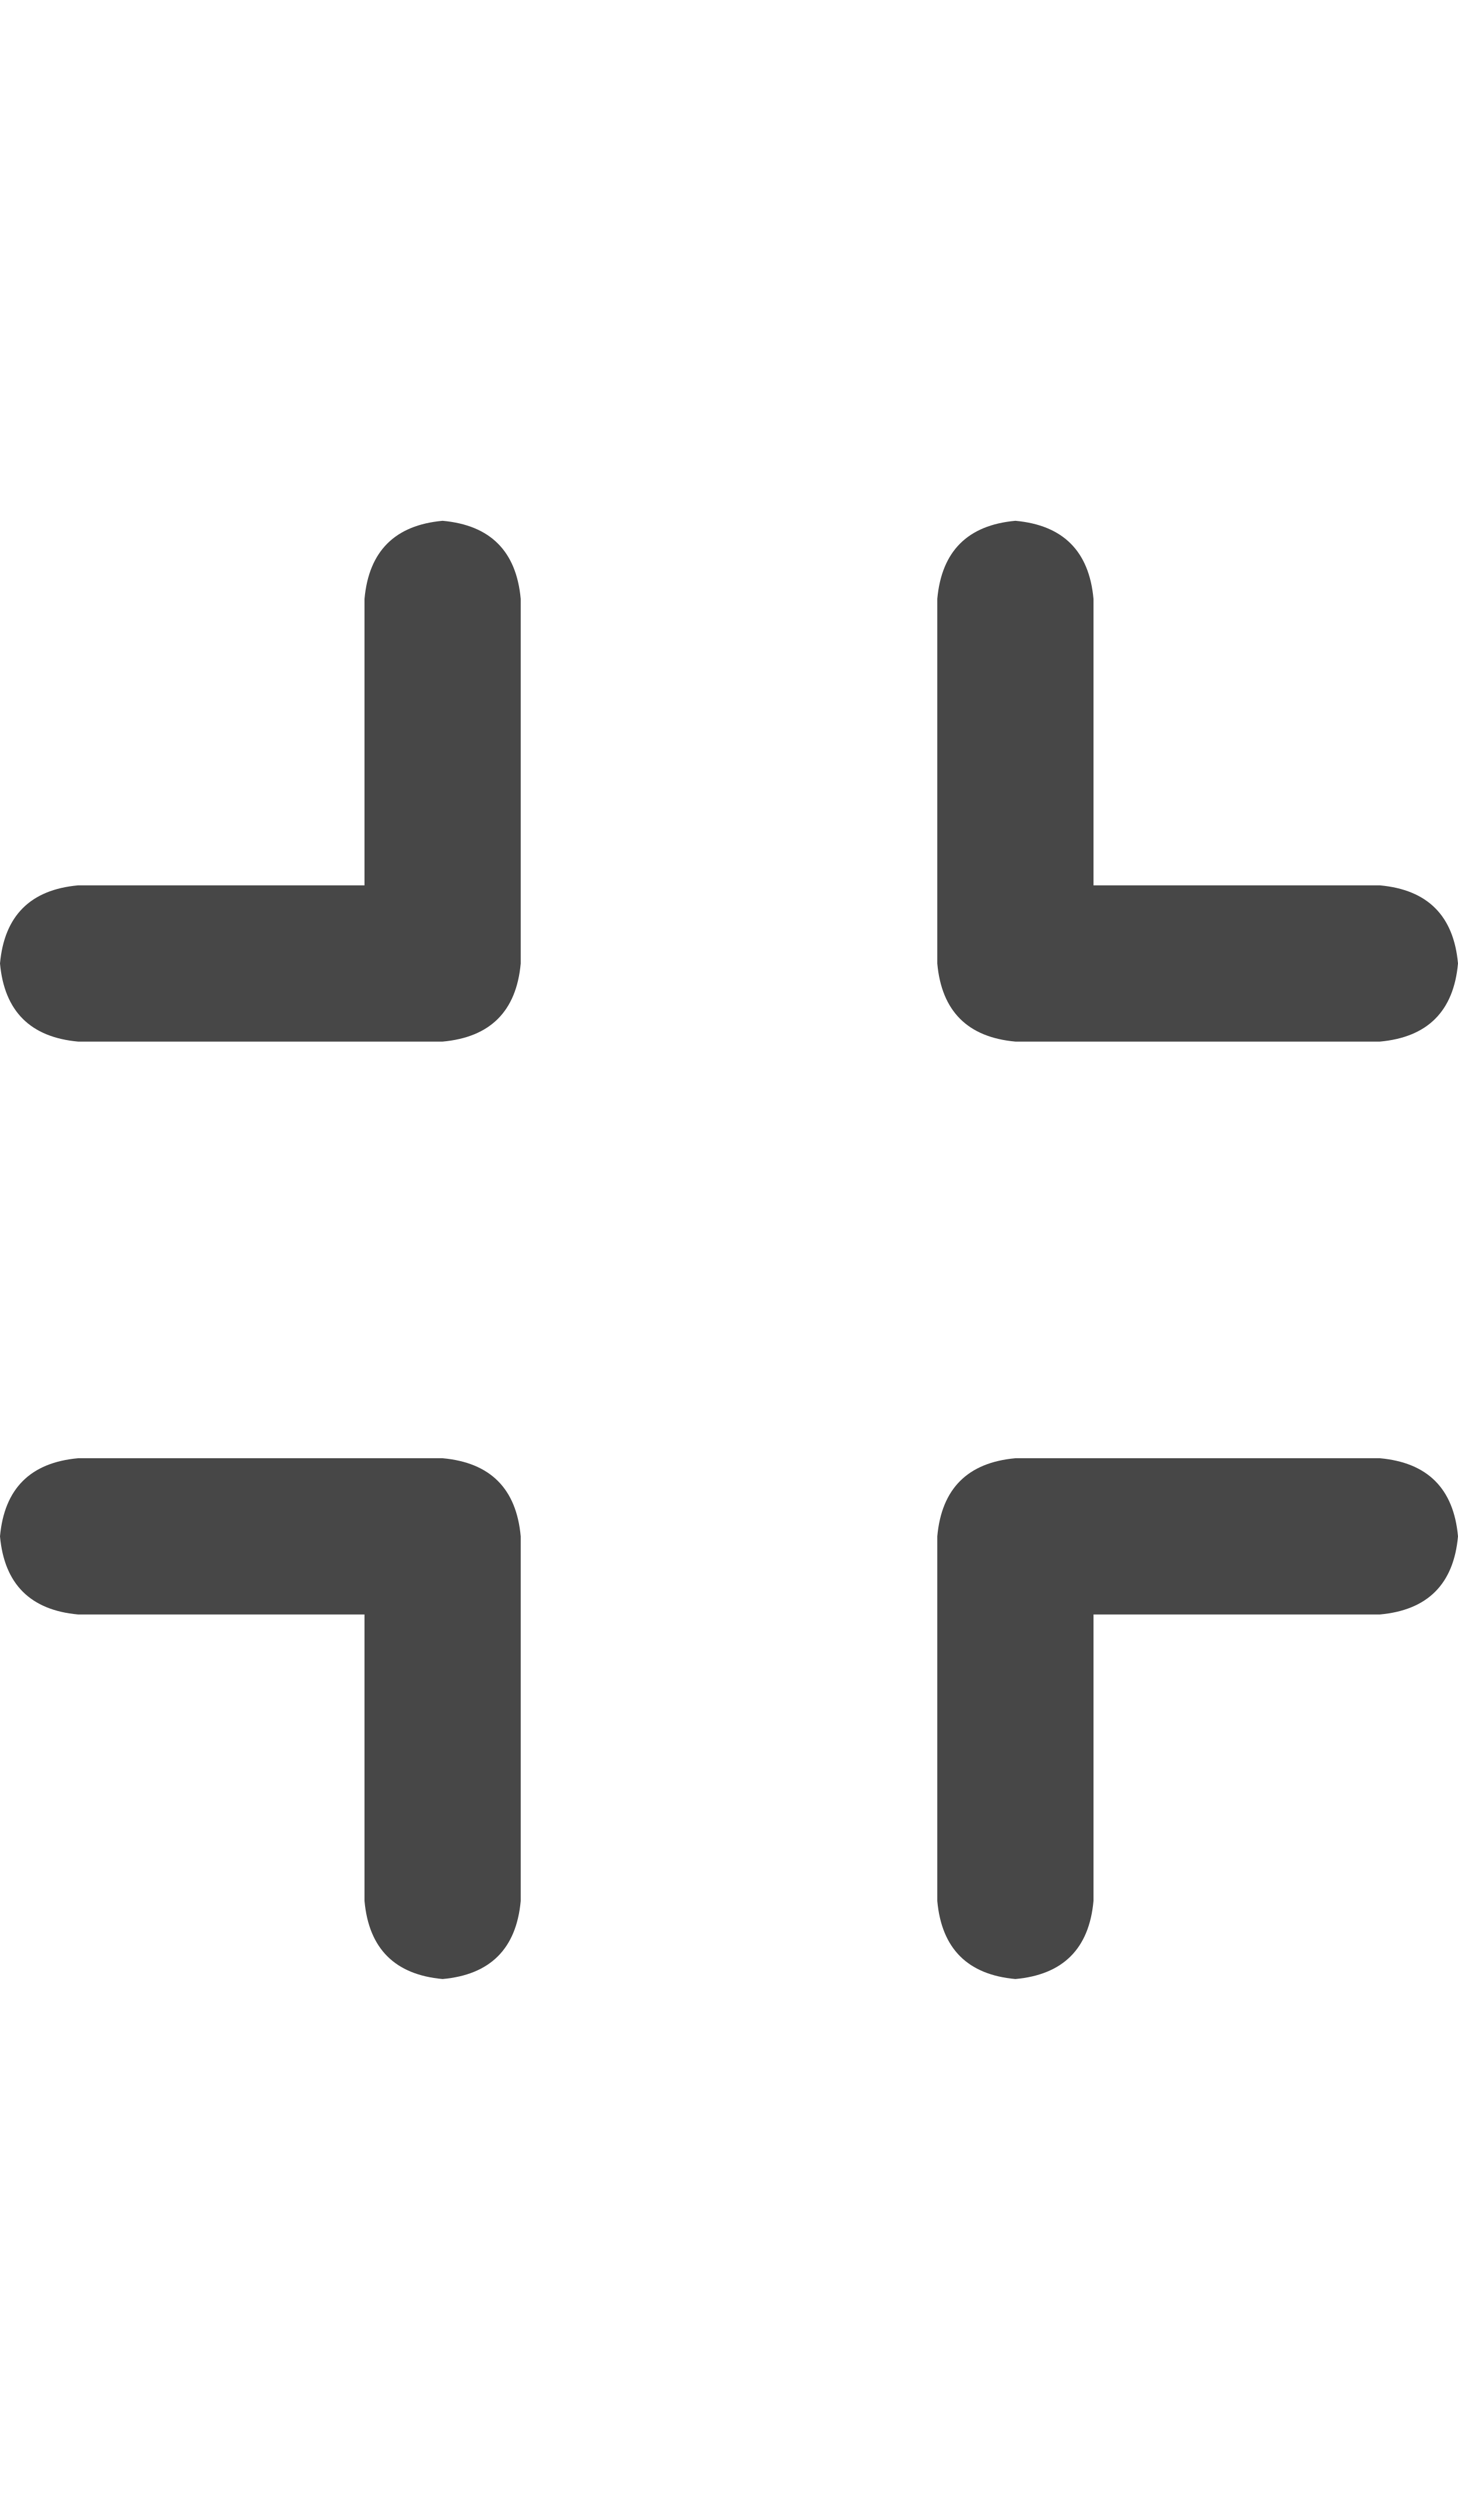 <svg width="21" height="36" viewBox="0 0 21 36" fill="none" xmlns="http://www.w3.org/2000/svg">
<g id="label-paired / xl / compress-xl / bold" clip-path="url(#clip0_1731_5618)">
<path id="icon" d="M7.5 8.625V13.875C7.438 14.562 7.062 14.938 6.375 15H1.125C0.438 14.938 0.062 14.562 0 13.875C0.062 13.188 0.438 12.812 1.125 12.75H5.25V8.625C5.312 7.938 5.688 7.562 6.375 7.5C7.062 7.562 7.438 7.938 7.5 8.625ZM1.125 21H6.375C7.062 21.062 7.438 21.438 7.5 22.125V27.375C7.438 28.062 7.062 28.438 6.375 28.5C5.688 28.438 5.312 28.062 5.25 27.375V23.25H1.125C0.438 23.188 0.062 22.812 0 22.125C0.062 21.438 0.438 21.062 1.125 21ZM15.75 8.625V12.75H19.875C20.562 12.812 20.938 13.188 21 13.875C20.938 14.562 20.562 14.938 19.875 15H14.625C13.938 14.938 13.562 14.562 13.5 13.875V8.625C13.562 7.938 13.938 7.562 14.625 7.5C15.312 7.562 15.688 7.938 15.75 8.625ZM14.625 21H19.875C20.562 21.062 20.938 21.438 21 22.125C20.938 22.812 20.562 23.188 19.875 23.25H15.75V27.375C15.688 28.062 15.312 28.438 14.625 28.5C13.938 28.438 13.562 28.062 13.5 27.375V22.125C13.562 21.438 13.938 21.062 14.625 21Z" fill="black" fill-opacity="0.72"/>
</g>
<defs>
<clipPath id="clip0_1731_5618">
<rect width="21" height="36" fill="white"/>
</clipPath>
</defs>
</svg>
